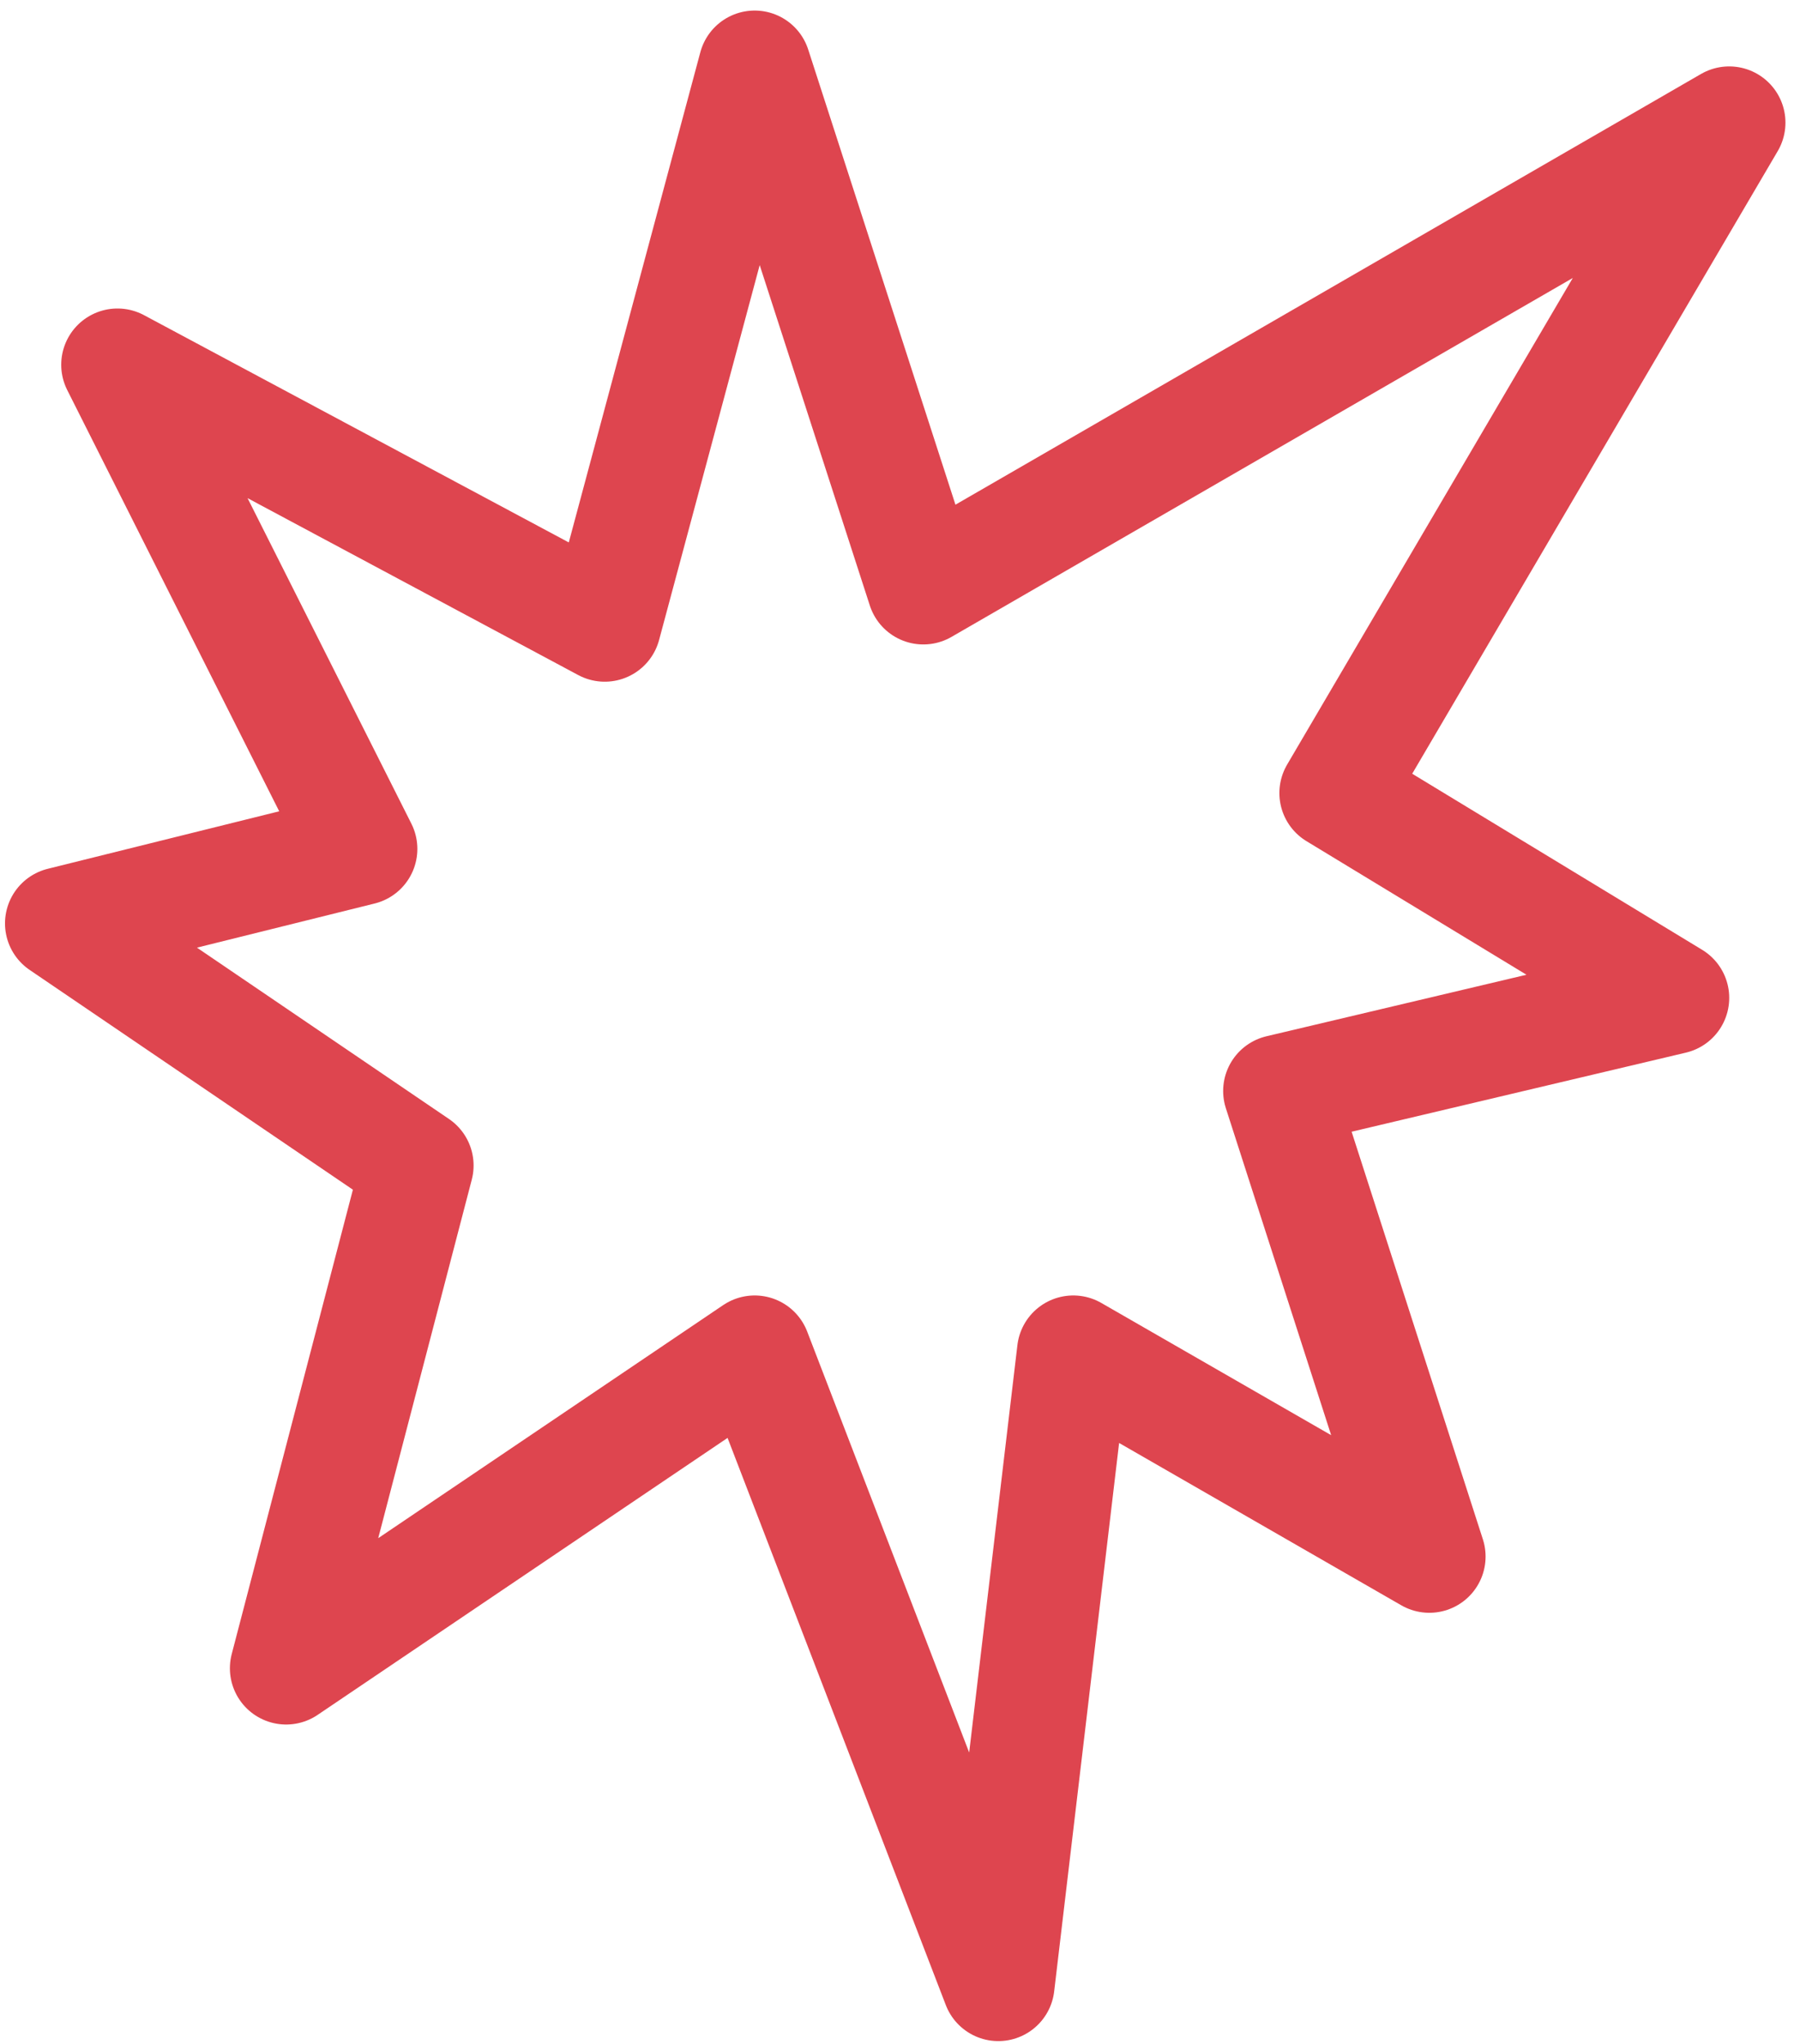 <svg width="96" height="109" viewBox="0 0 96 109" fill="none" xmlns="http://www.w3.org/2000/svg">
<path d="M6.265 19.454L19.259 45.277L3.267 49.25L22.258 62.162L15.261 88.978L40.249 72.094L53.243 105.863L57.241 72.094L76.231 83.019L68.235 58.189L89.225 53.223L71.234 42.298L92.224 6.542L49.245 31.372L40.249 3.563L32.253 33.359L6.265 19.454Z" stroke="#DE454F" stroke-width="6" stroke-linejoin="round"/>
</svg>
